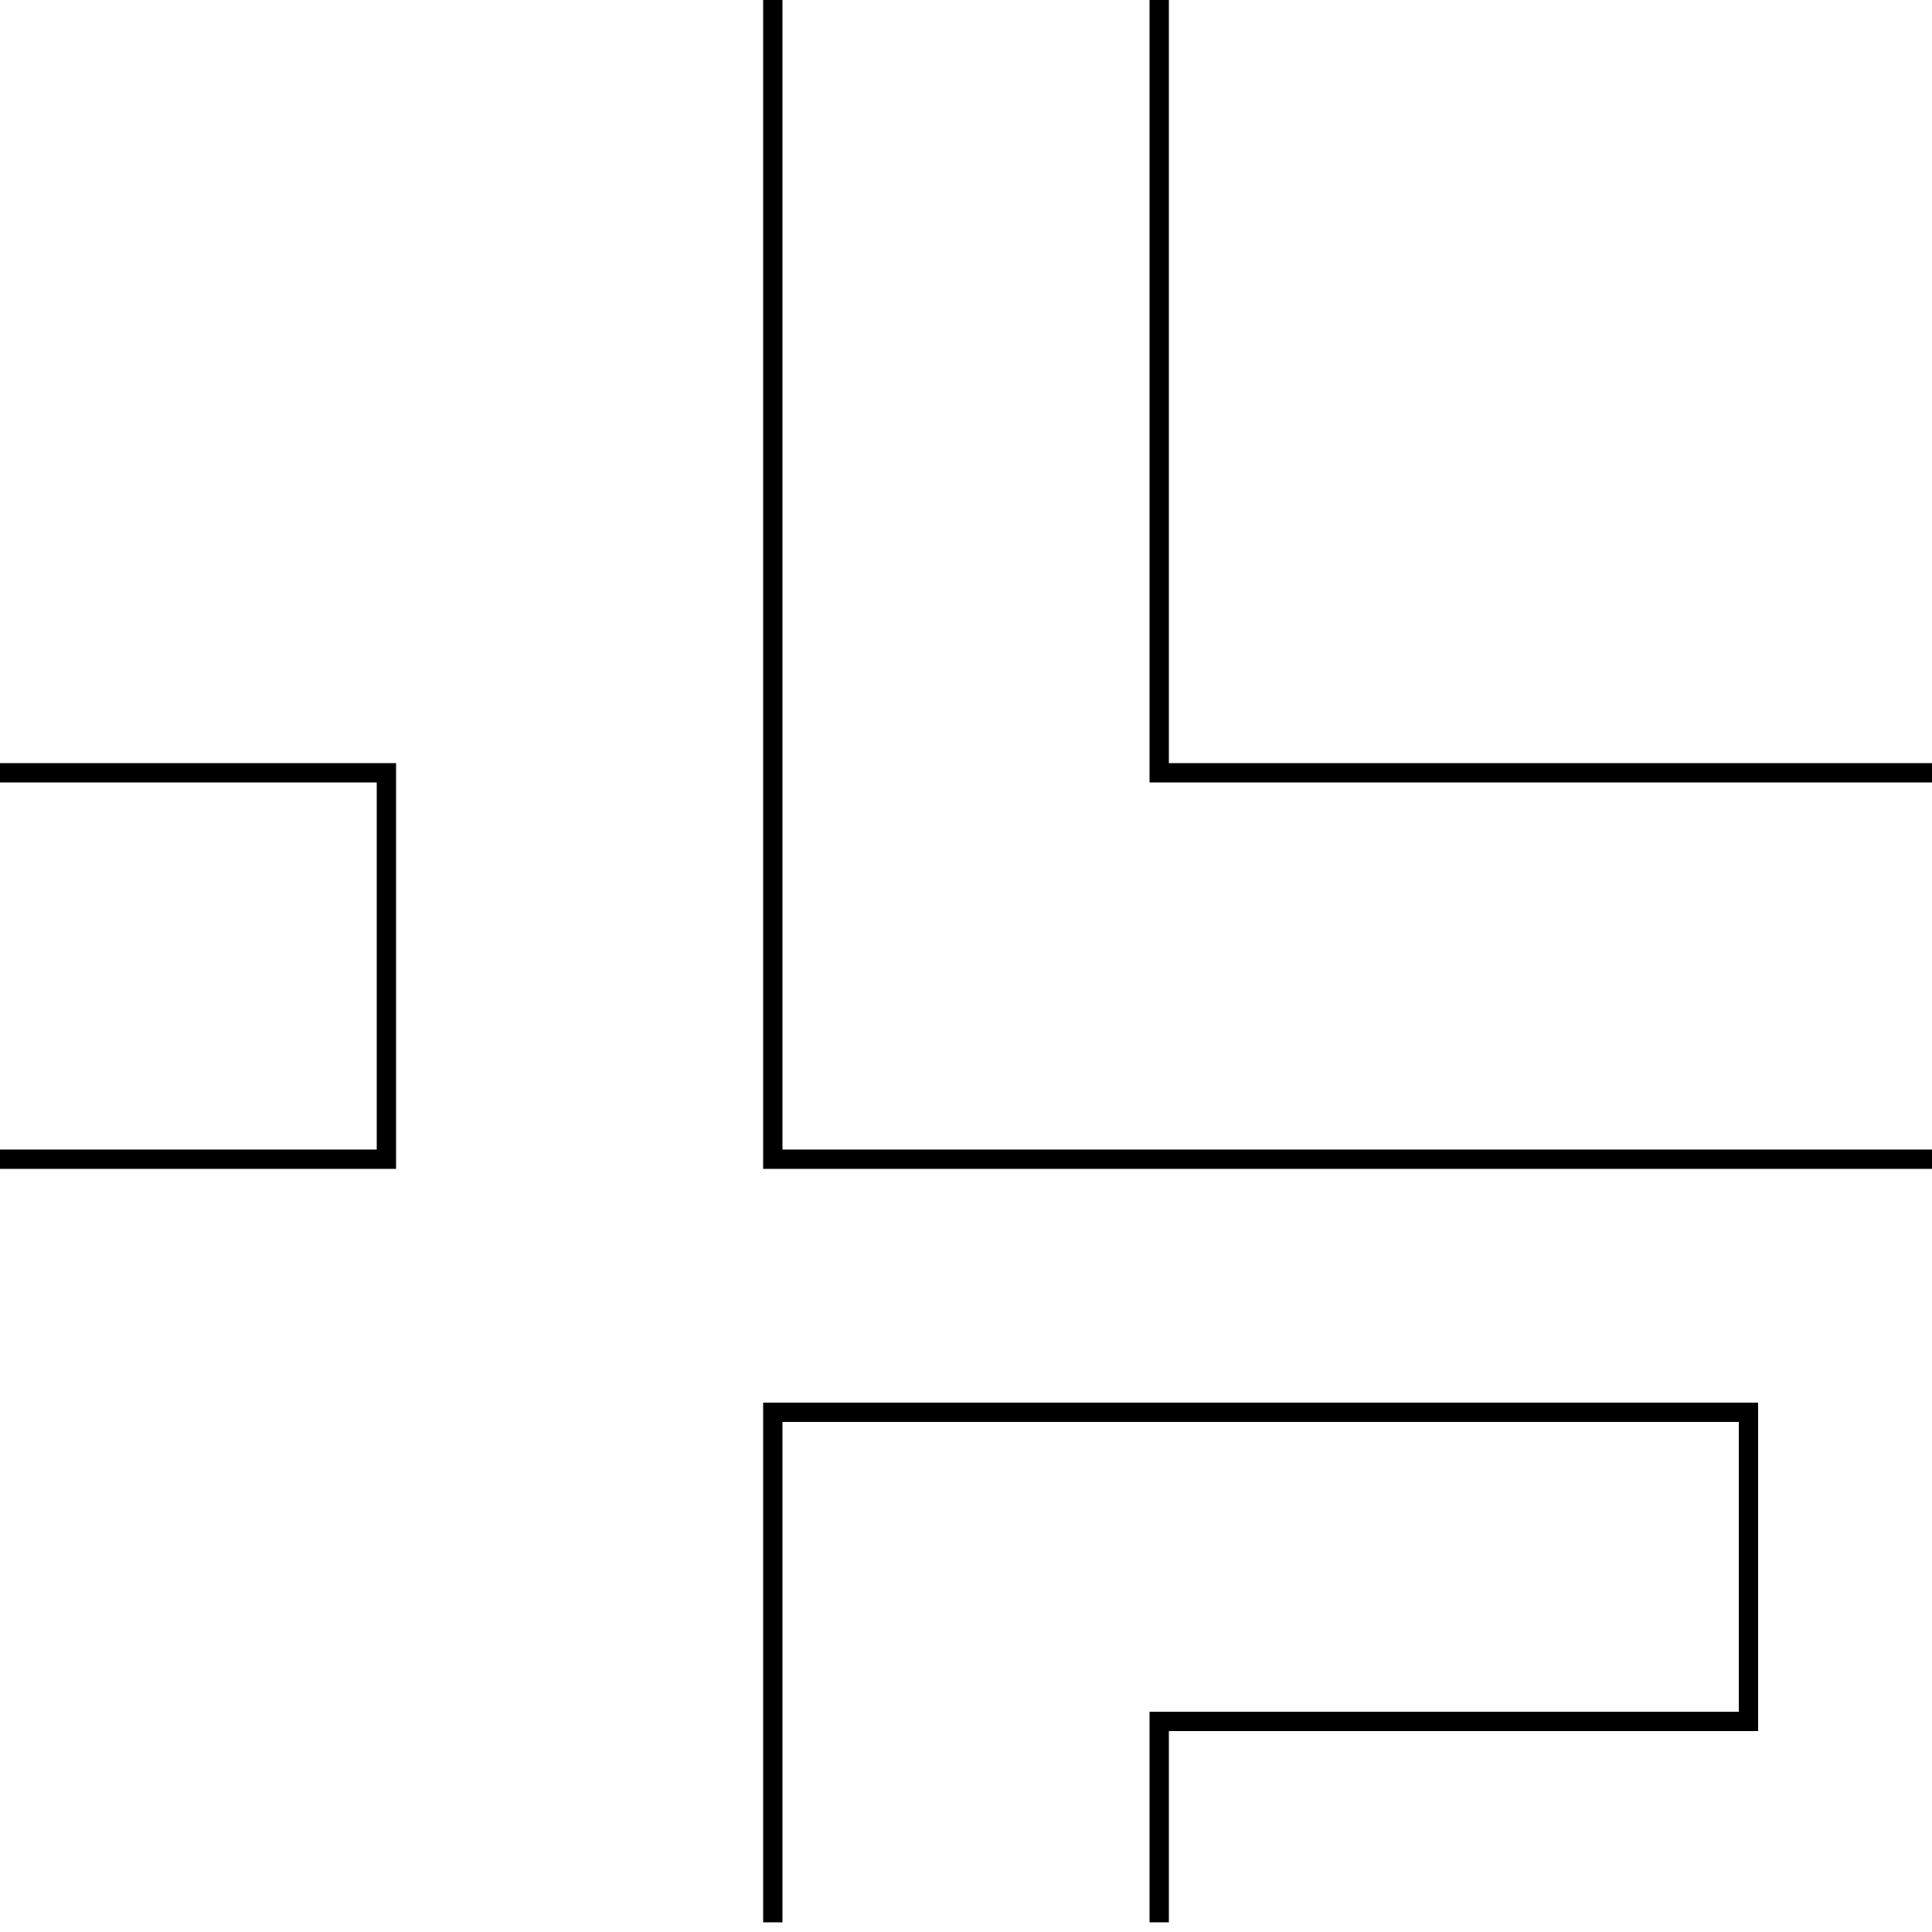 <?xml version="1.0" encoding="utf-8"?>
<!-- Generator: Adobe Illustrator 25.2.3, SVG Export Plug-In . SVG Version: 6.00 Build 0)  -->
<svg version="1.1" xmlns="http://www.w3.org/2000/svg" xmlns:xlink="http://www.w3.org/1999/xlink" x="0px" y="0px"
	 viewBox="0 0 100 100" style="enable-background:new 0 0 100 100;" xml:space="preserve">
<style type="text/css">
	.st0{display:none;}
	.st1{display:inline;fill:none;stroke:#000000;stroke-miterlimit:10;}
	.st2{fill:none;stroke:#000000;stroke-miterlimit:10;}
</style>
<g id="Layer_1" class="st0">
	<line class="st1" x1="40" y1="100" x2="40" y2="91.4"/>
	<line class="st1" x1="40" y1="8.6" x2="40" y2="0"/>
	<line class="st1" x1="60" y1="8.6" x2="60" y2="0"/>
	<line class="st1" x1="60" y1="100" x2="60" y2="91.4"/>
	<line class="st1" x1="8.6" y1="40" x2="0" y2="40"/>
	<line class="st1" x1="100" y1="40" x2="91.4" y2="40"/>
	<line class="st1" x1="8.6" y1="60" x2="0" y2="60"/>
	<line class="st1" x1="100" y1="60" x2="91.4" y2="60"/>
</g>
<g id="Layer_2">
	<polyline class="st2" points="0,40 20,40 20,60 0,60 	"/>
	<polyline class="st2" points="60,0 60,40 100,40 	"/>
	<polyline class="st2" points="100,60 40,60 40,0 	"/>
	<polyline class="st2" points="40,99.5 40,73.1 90.5,73.1 90.5,89.1 60,89.1 60,99.5 	"/>
</g>
</svg>
